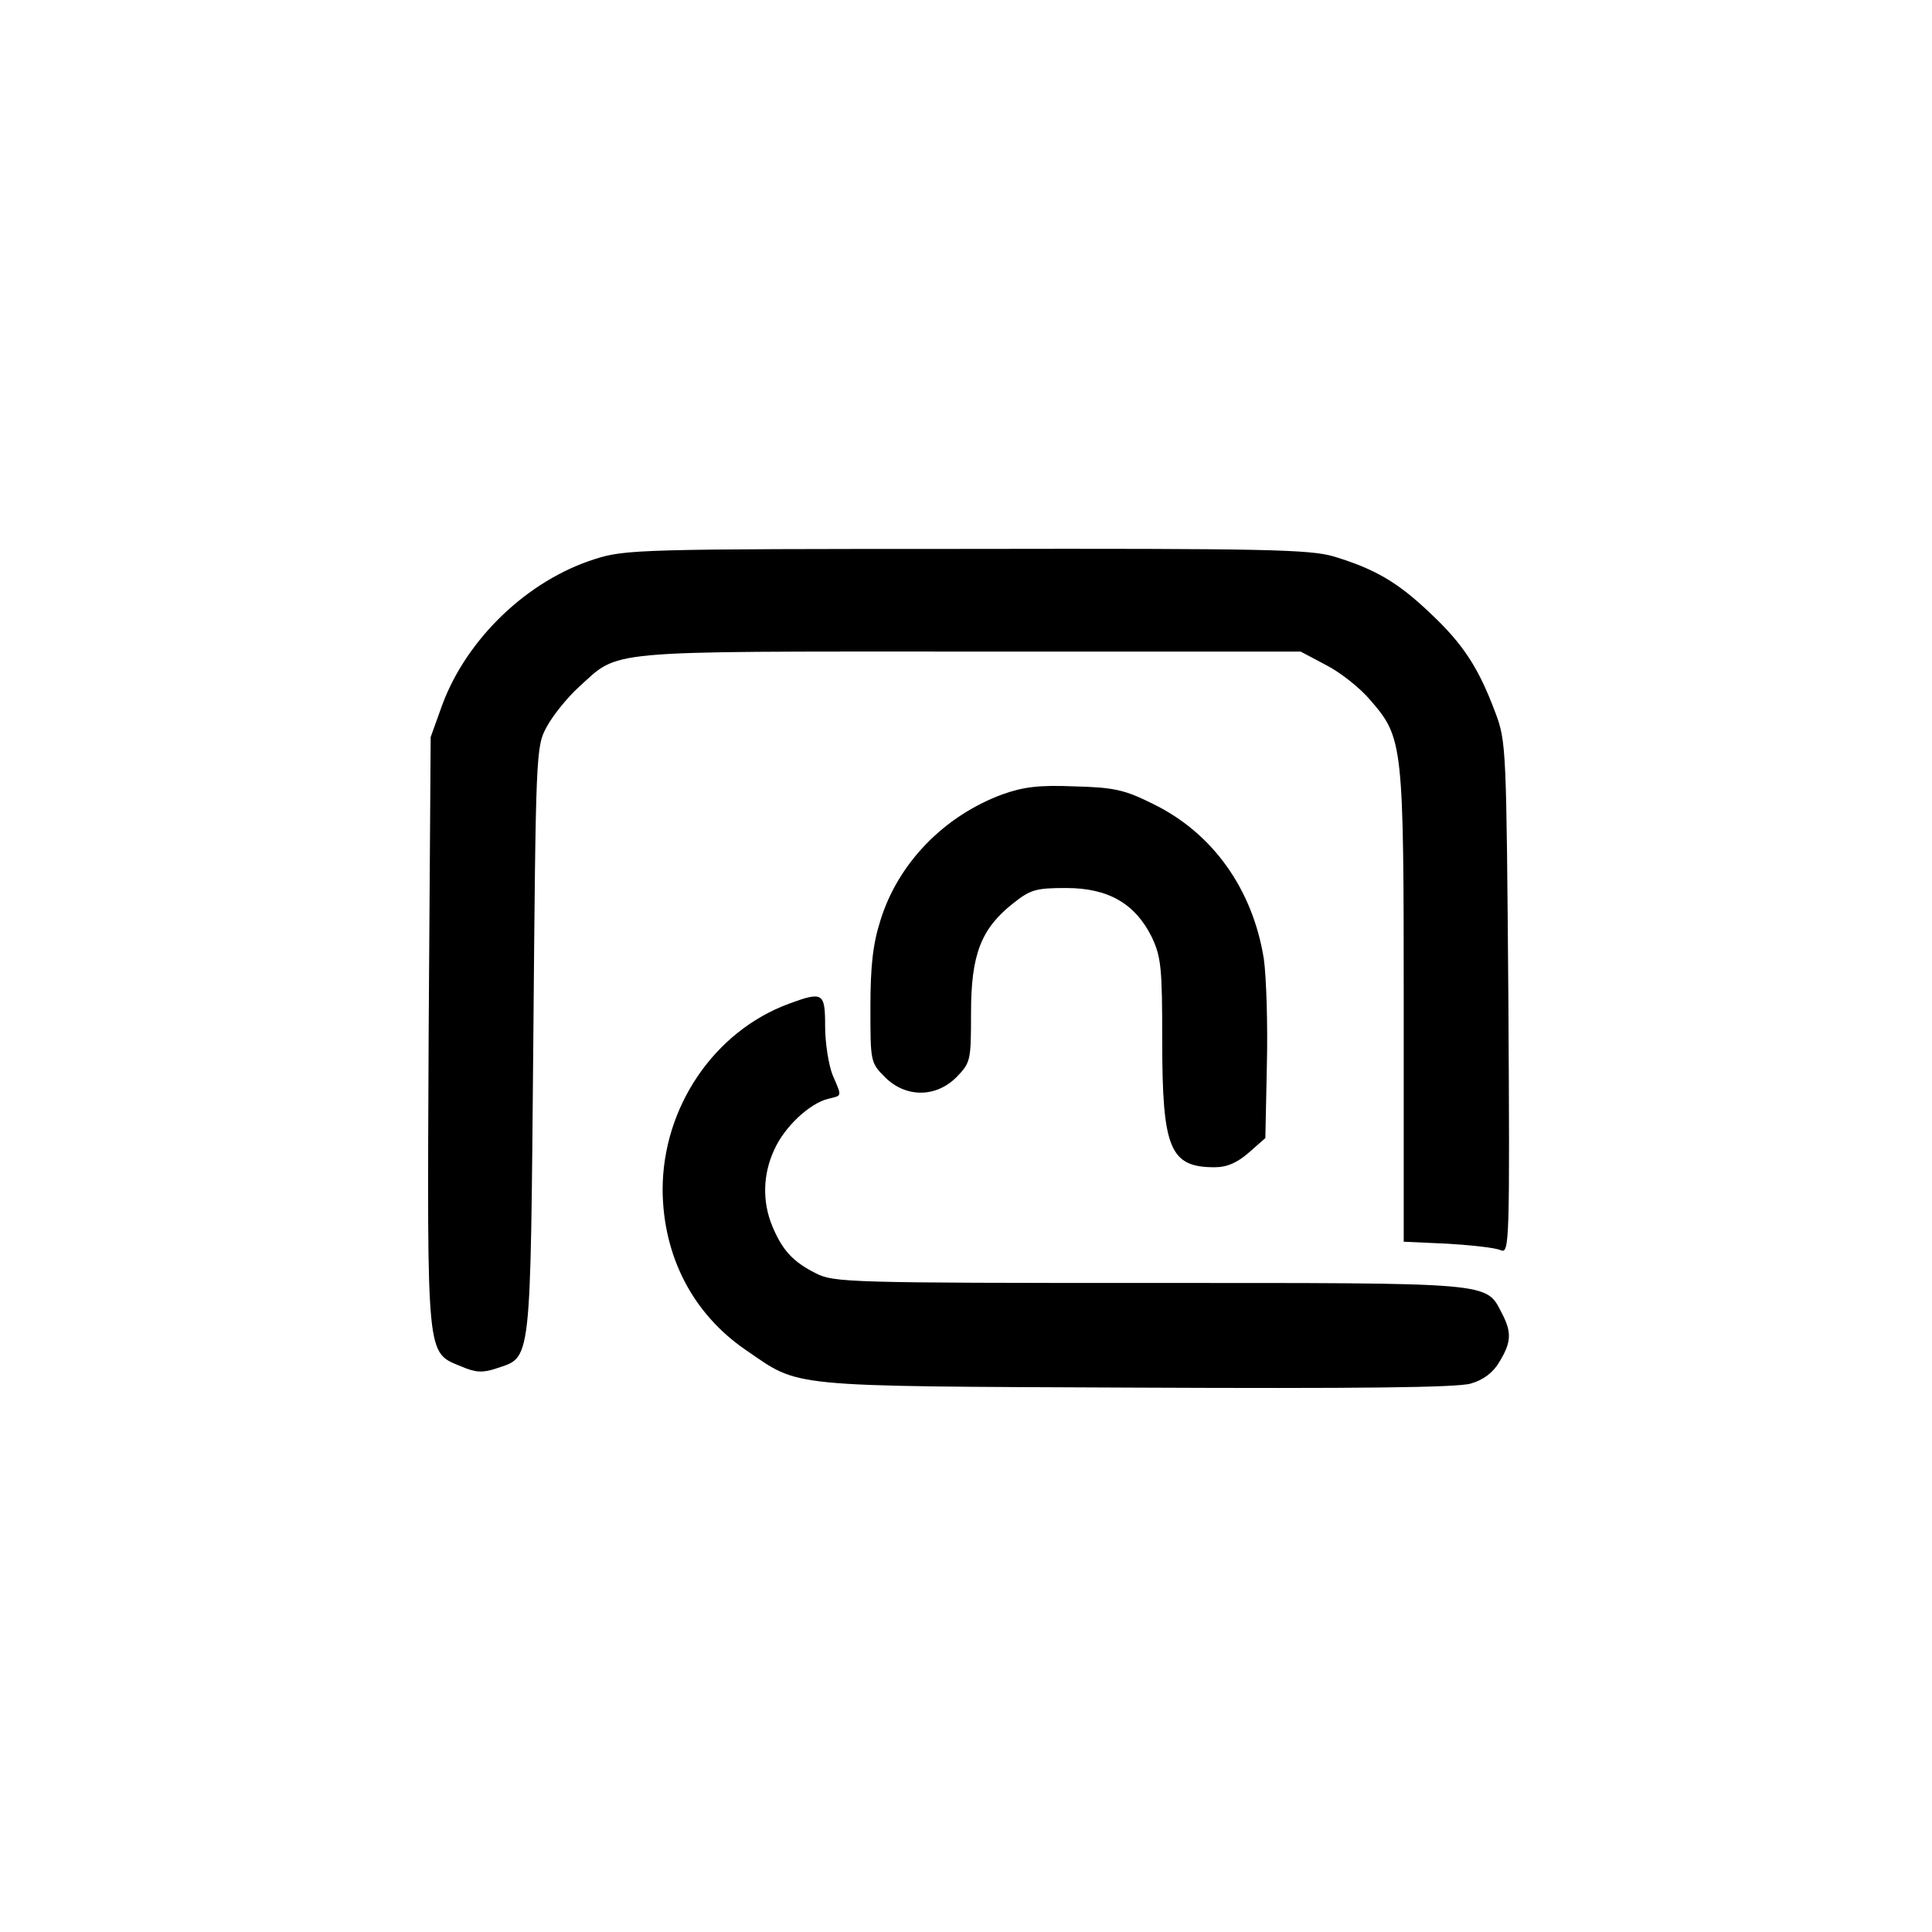 <?xml version="1.0" standalone="no"?>
<!DOCTYPE svg PUBLIC "-//W3C//DTD SVG 20010904//EN"
 "http://www.w3.org/TR/2001/REC-SVG-20010904/DTD/svg10.dtd">
<svg version="1.0" xmlns="http://www.w3.org/2000/svg"
 width="384pt" height="384pt" viewBox="0 0 384 384"
 preserveAspectRatio="xMidYMid meet">
<g transform="translate(0,384) scale(0.1,-0.1)"
fill="#000000" stroke="none">
<path d="M1183 2729 c-134 -42 -255 -158 -304 -290 l-23 -64 -4 -587 c-3 -655
-5 -635 65 -664 28 -12 42 -13 69 -4 71 24 68 -2 74 650 5 577 5 586 27 626
12 22 40 57 63 78 83 75 39 71 775 71 l660 0 51 -27 c29 -15 68 -46 88 -70 65
-75 66 -87 66 -609 l0 -467 88 -4 c48 -3 95 -8 105 -13 17 -7 18 13 15 501 -4
497 -4 510 -26 568 -33 88 -63 135 -129 197 -65 62 -110 88 -192 113 -48 14
-137 16 -730 15 -644 0 -679 -1 -738 -20z"/>
<path d="M1992 2261 c-116 -43 -207 -137 -242 -250 -15 -47 -20 -91 -20 -173
0 -108 0 -110 29 -139 41 -41 101 -41 142 0 28 29 29 32 29 128 0 116 20 167
83 217 35 28 46 31 106 31 84 0 137 -31 170 -97 19 -40 21 -62 21 -206 0 -215
15 -252 104 -252 25 0 45 9 68 29 l33 29 3 145 c2 80 -1 175 -6 211 -22 138
-101 250 -220 308 -56 28 -77 33 -156 35 -71 3 -102 -1 -144 -16z"/>
<path d="M1568 1845 c-149 -55 -251 -206 -251 -370 1 -132 60 -246 165 -318
110 -75 71 -72 773 -75 442 -2 641 0 668 8 25 7 45 22 57 43 24 39 25 59 5 97
-32 62 -13 60 -700 60 -594 0 -628 1 -663 19 -46 23 -67 46 -87 94 -20 48 -19
103 4 152 20 45 70 92 107 101 28 7 28 3 9 47 -8 20 -15 64 -15 97 0 67 -4 70
-72 45z"/>
</g>
</svg>
